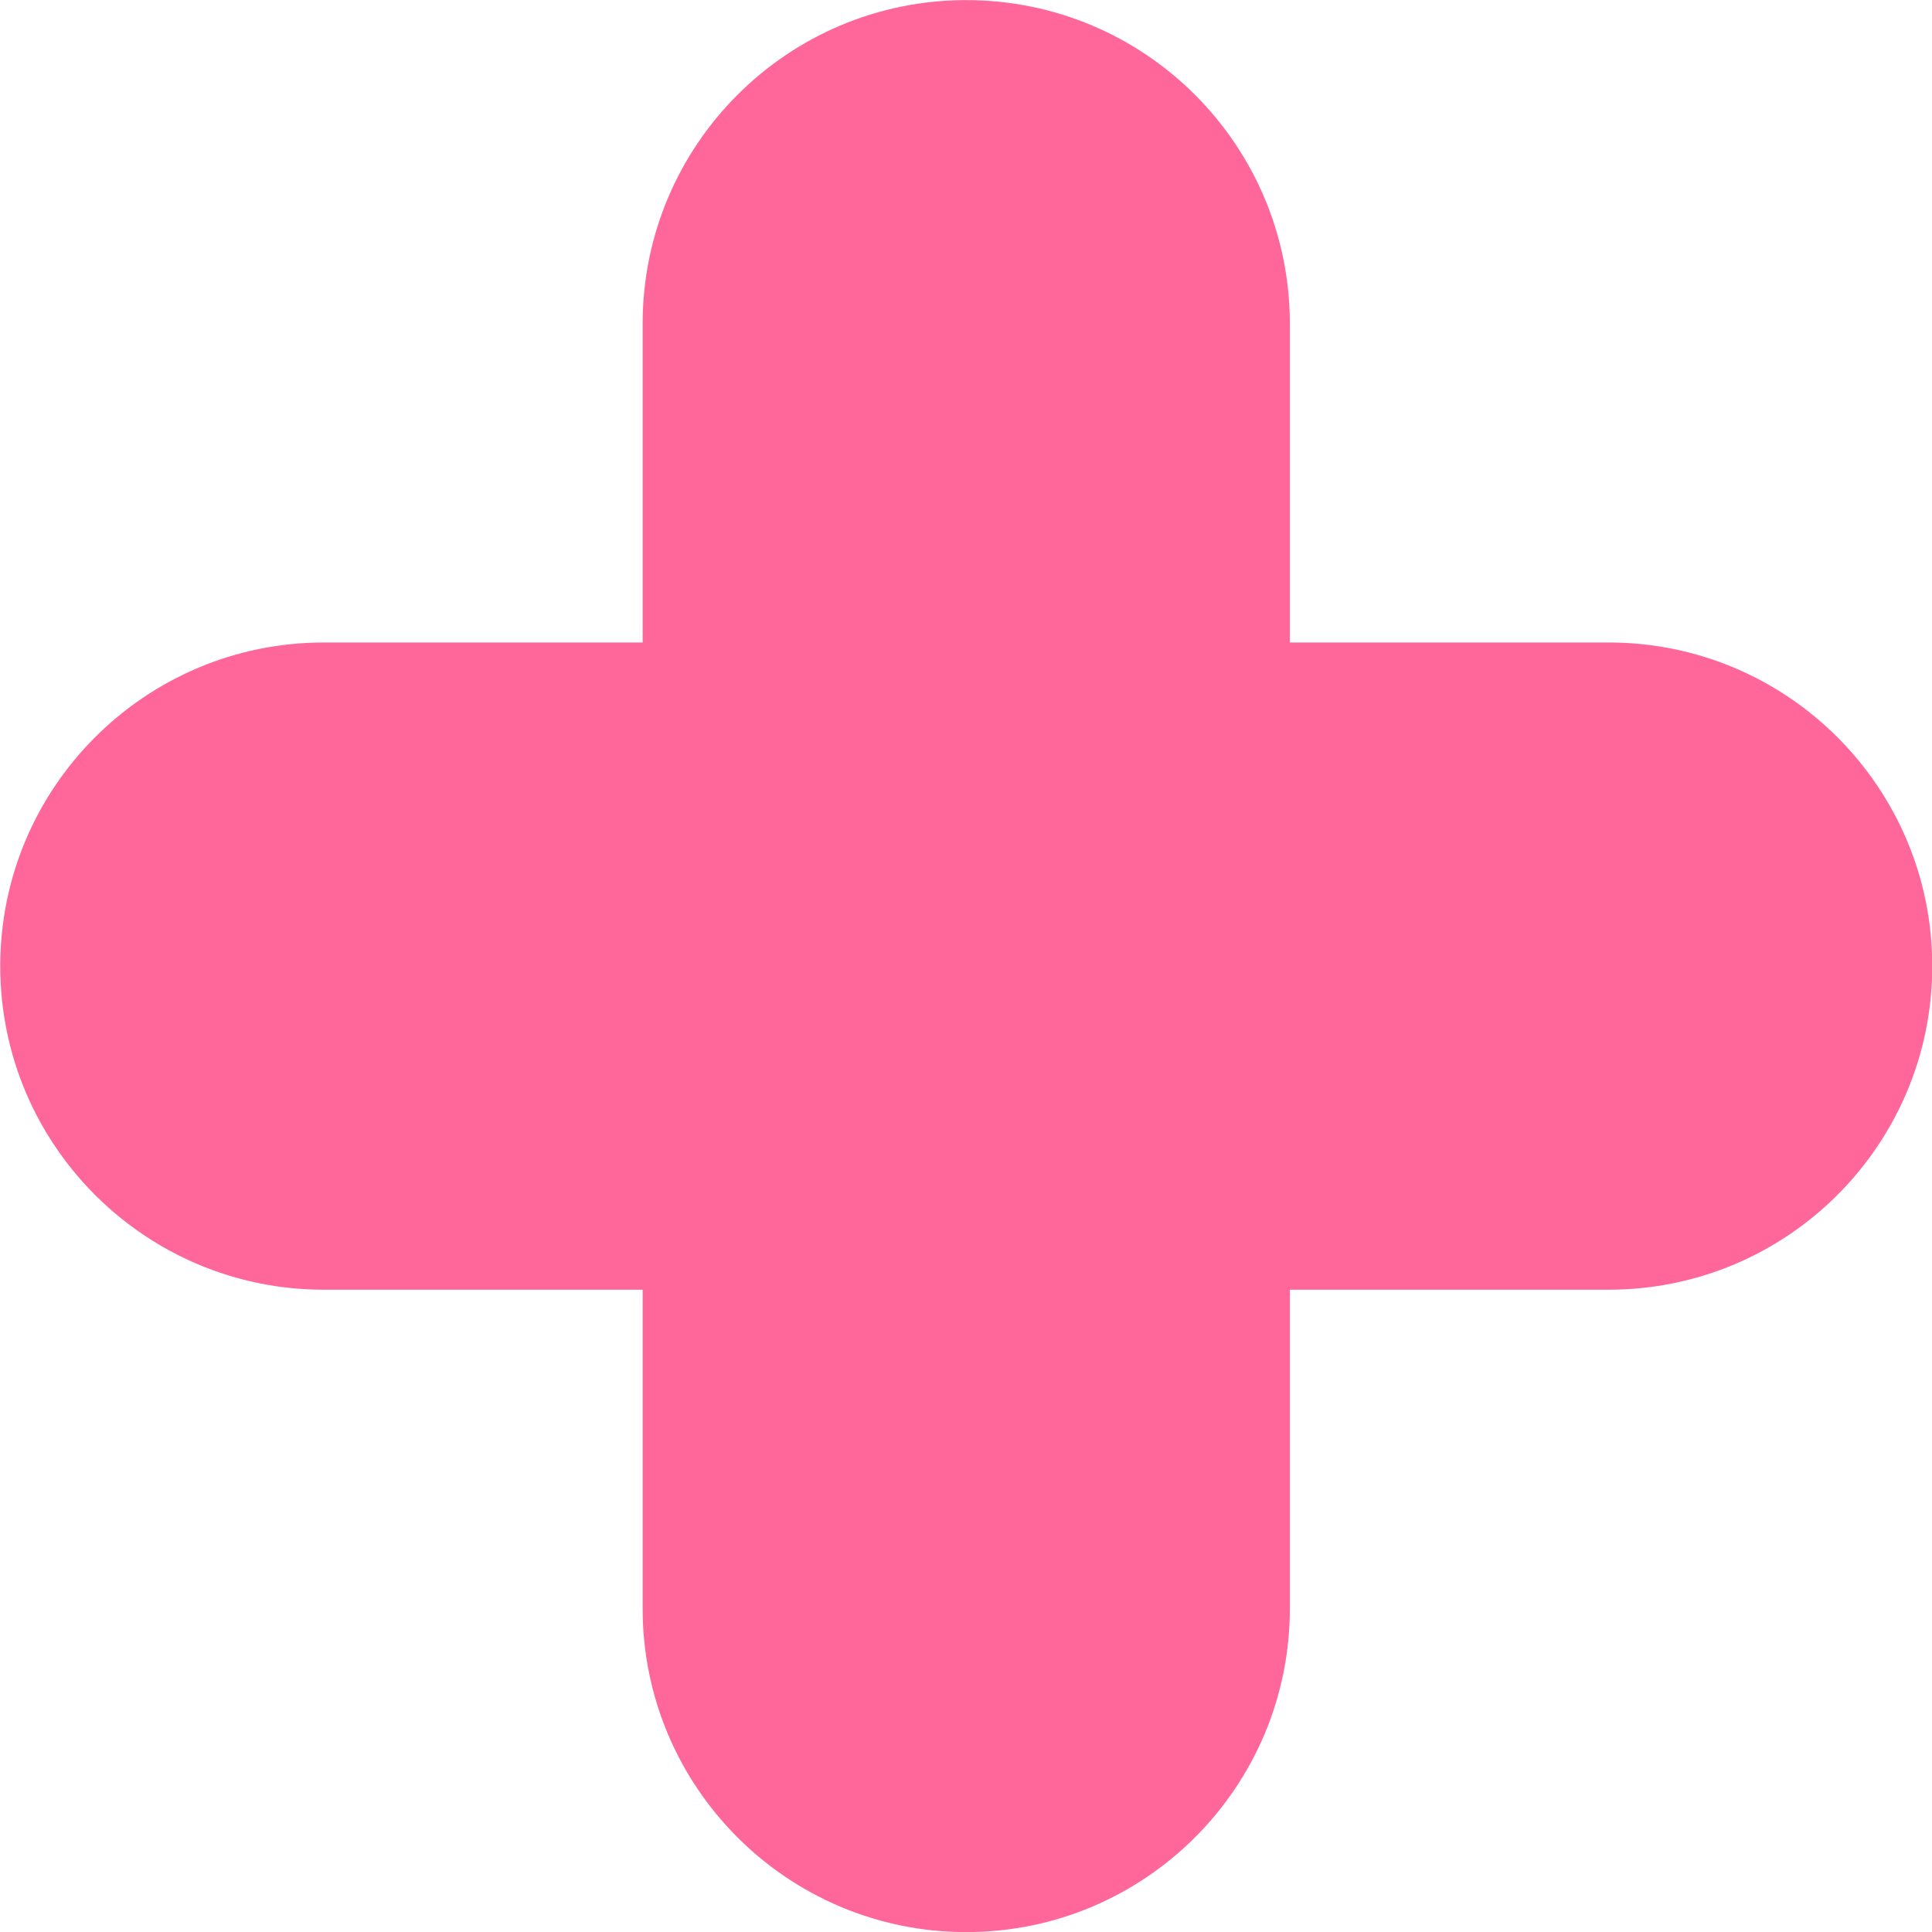 <svg width="80" height="80" viewBox="0 0 80 80" fill="none" xmlns="http://www.w3.org/2000/svg">
<path d="M66.61 26.604H53.41V13.404C53.41 6.004 47.41 0.004 40.01 0.004C32.61 0.004 26.61 6.004 26.61 13.404V26.604H13.41C6.01 26.604 0.01 32.604 0.01 40.004C0.01 47.404 6.01 53.404 13.41 53.404H26.61V66.604C26.61 74.004 32.61 80.004 40.01 80.004C47.41 80.004 53.41 74.004 53.41 66.604V53.404H66.61C74.01 53.404 80.01 47.404 80.01 40.004C80.01 32.604 74.01 26.604 66.61 26.604Z" fill="#FF6699"/>
</svg>

